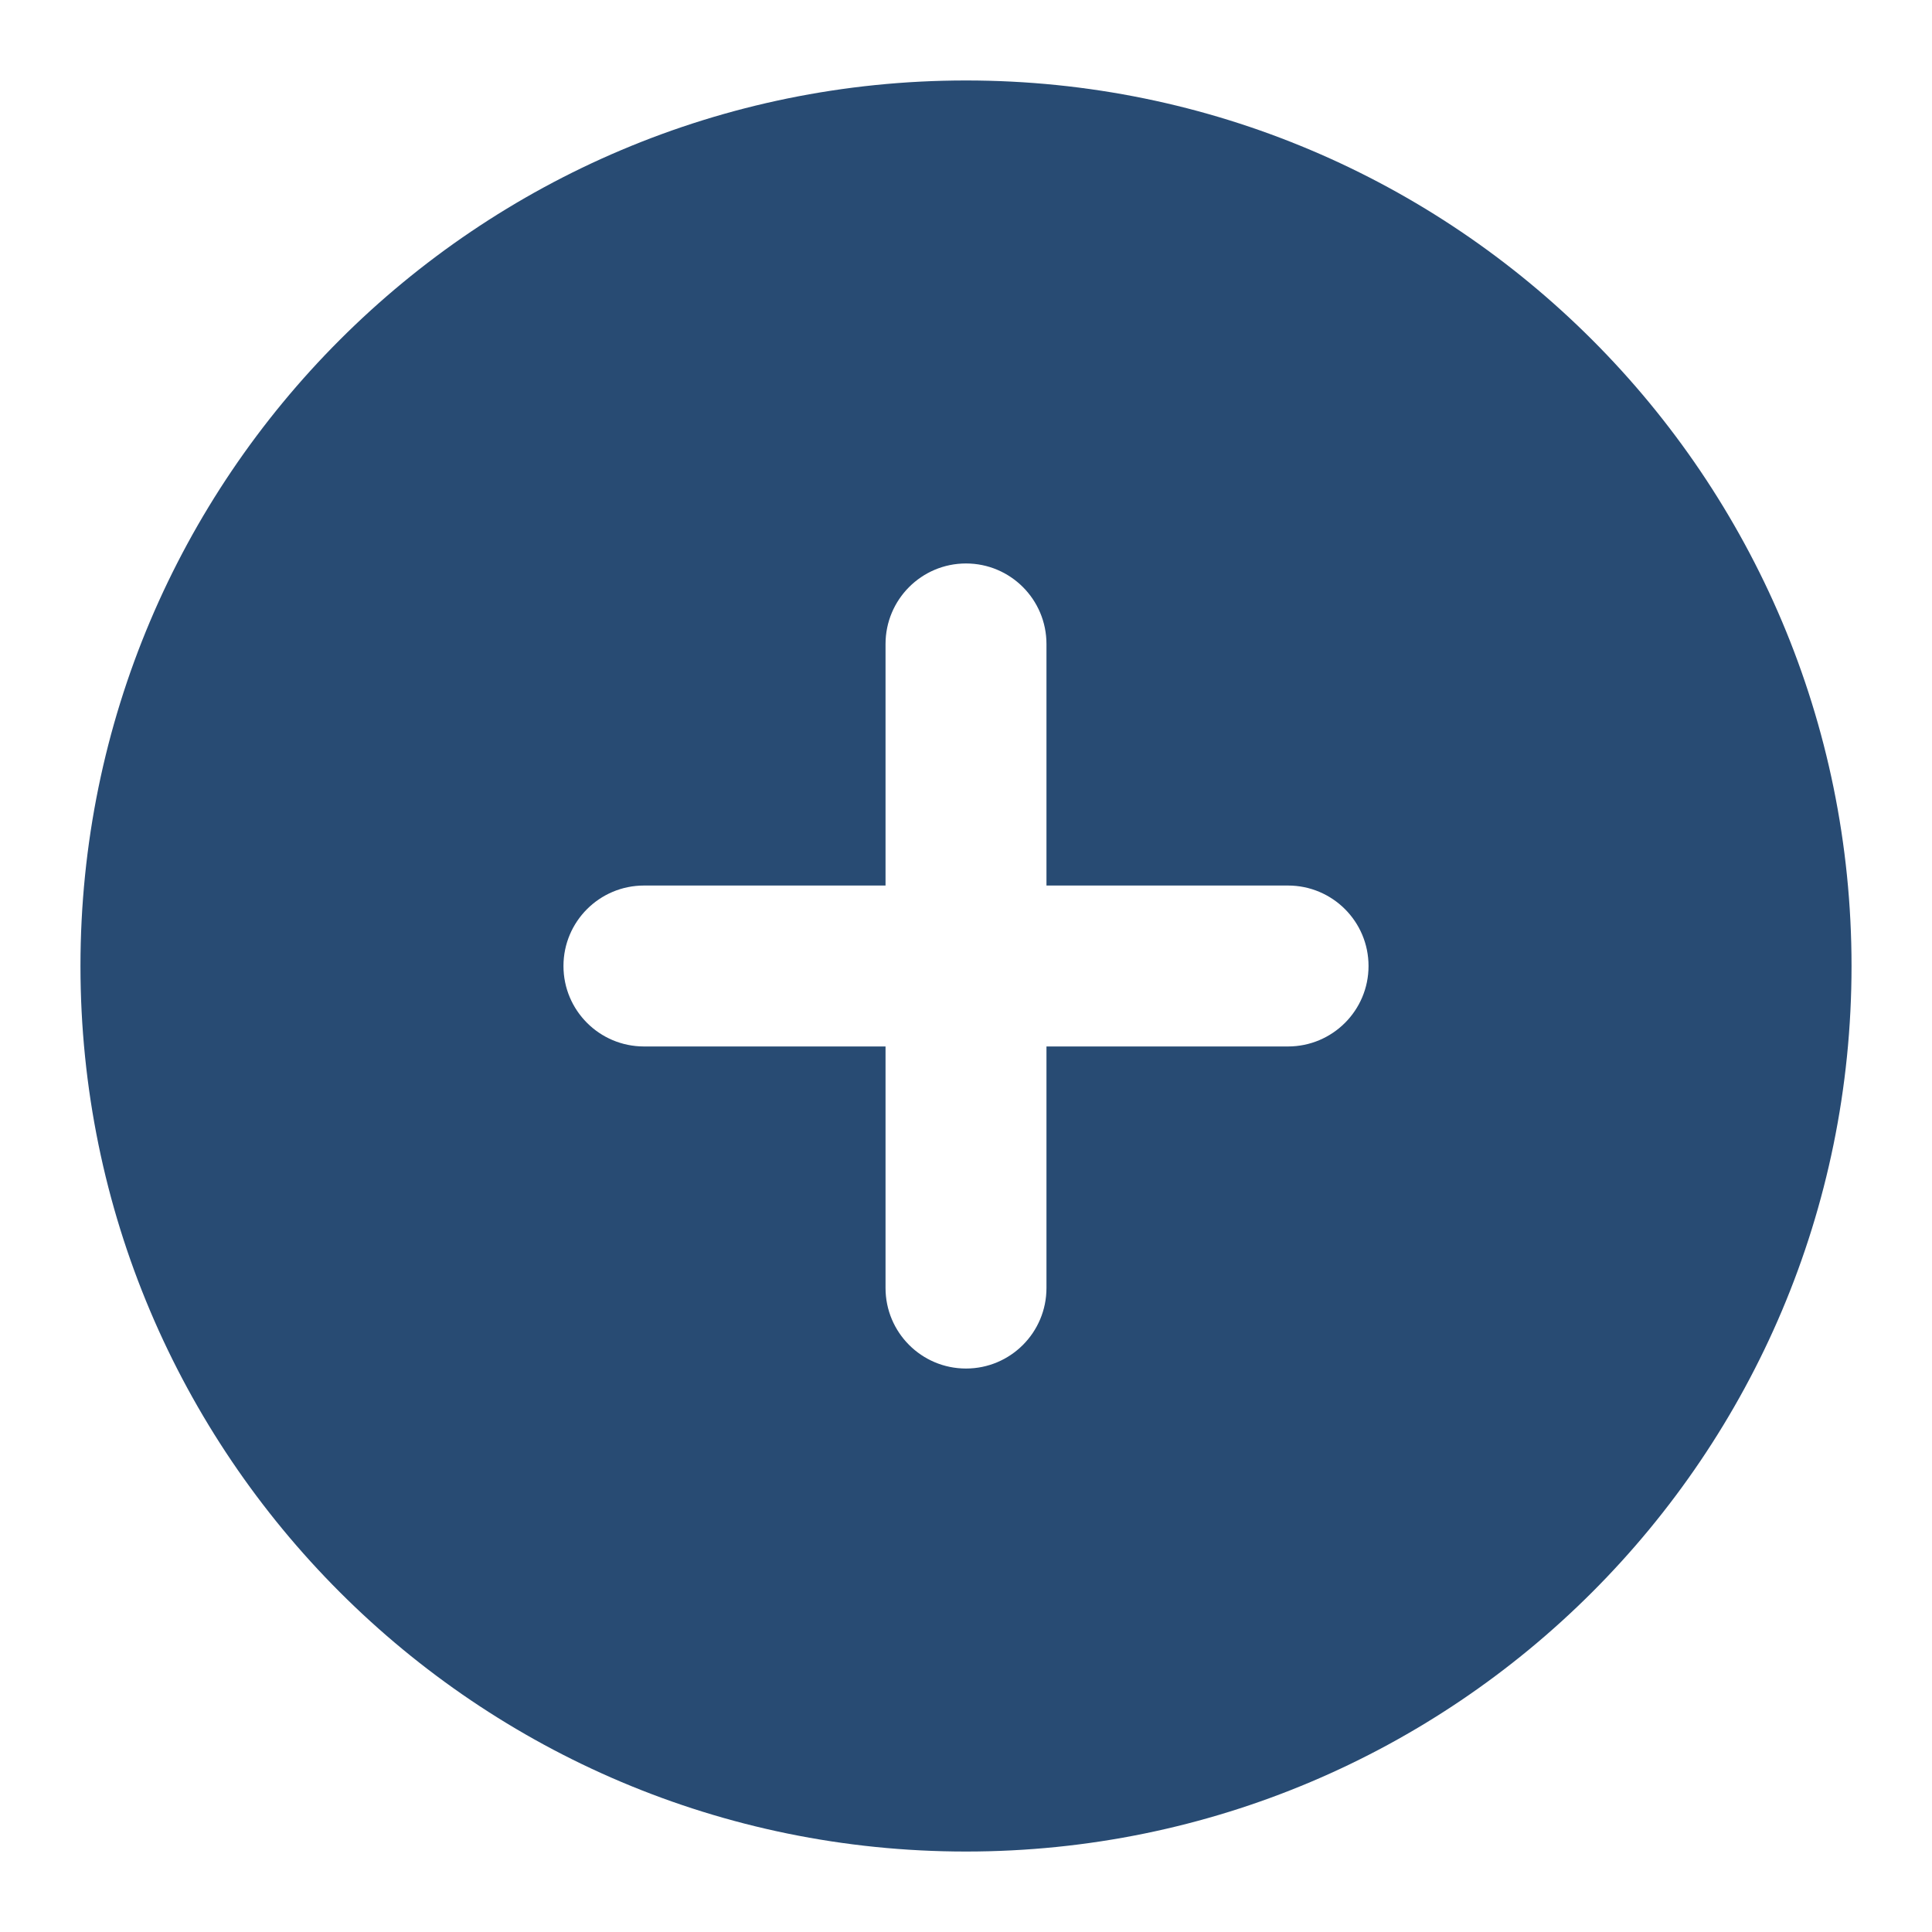 <svg width="20" height="20" viewBox="0 0 20 20" fill="none" xmlns="http://www.w3.org/2000/svg">
<g clip-path="url(#clip0_6172_7279)">
<path fill-rule="evenodd" clip-rule="evenodd" d="M10 0.833C4.937 0.833 0.833 4.937 0.833 10C0.833 15.063 4.937 19.167 10 19.167C15.063 19.167 19.167 15.063 19.167 10C19.167 4.937 15.063 0.833 10 0.833ZM10.833 6.667C10.833 6.206 10.46 5.833 10 5.833C9.54 5.833 9.167 6.206 9.167 6.667V9.167H6.667C6.206 9.167 5.833 9.54 5.833 10C5.833 10.46 6.206 10.833 6.667 10.833H9.167V13.333C9.167 13.794 9.54 14.167 10 14.167C10.46 14.167 10.833 13.794 10.833 13.333V10.833H13.333C13.794 10.833 14.167 10.46 14.167 10C14.167 9.54 13.794 9.167 13.333 9.167H10.833V6.667Z" fill="#284B73"/>
</g>
<defs>
<clipPath id="clip0_6172_7279">
<rect width="20" height="20" fill="white"/>
</clipPath>
</defs>
</svg>
